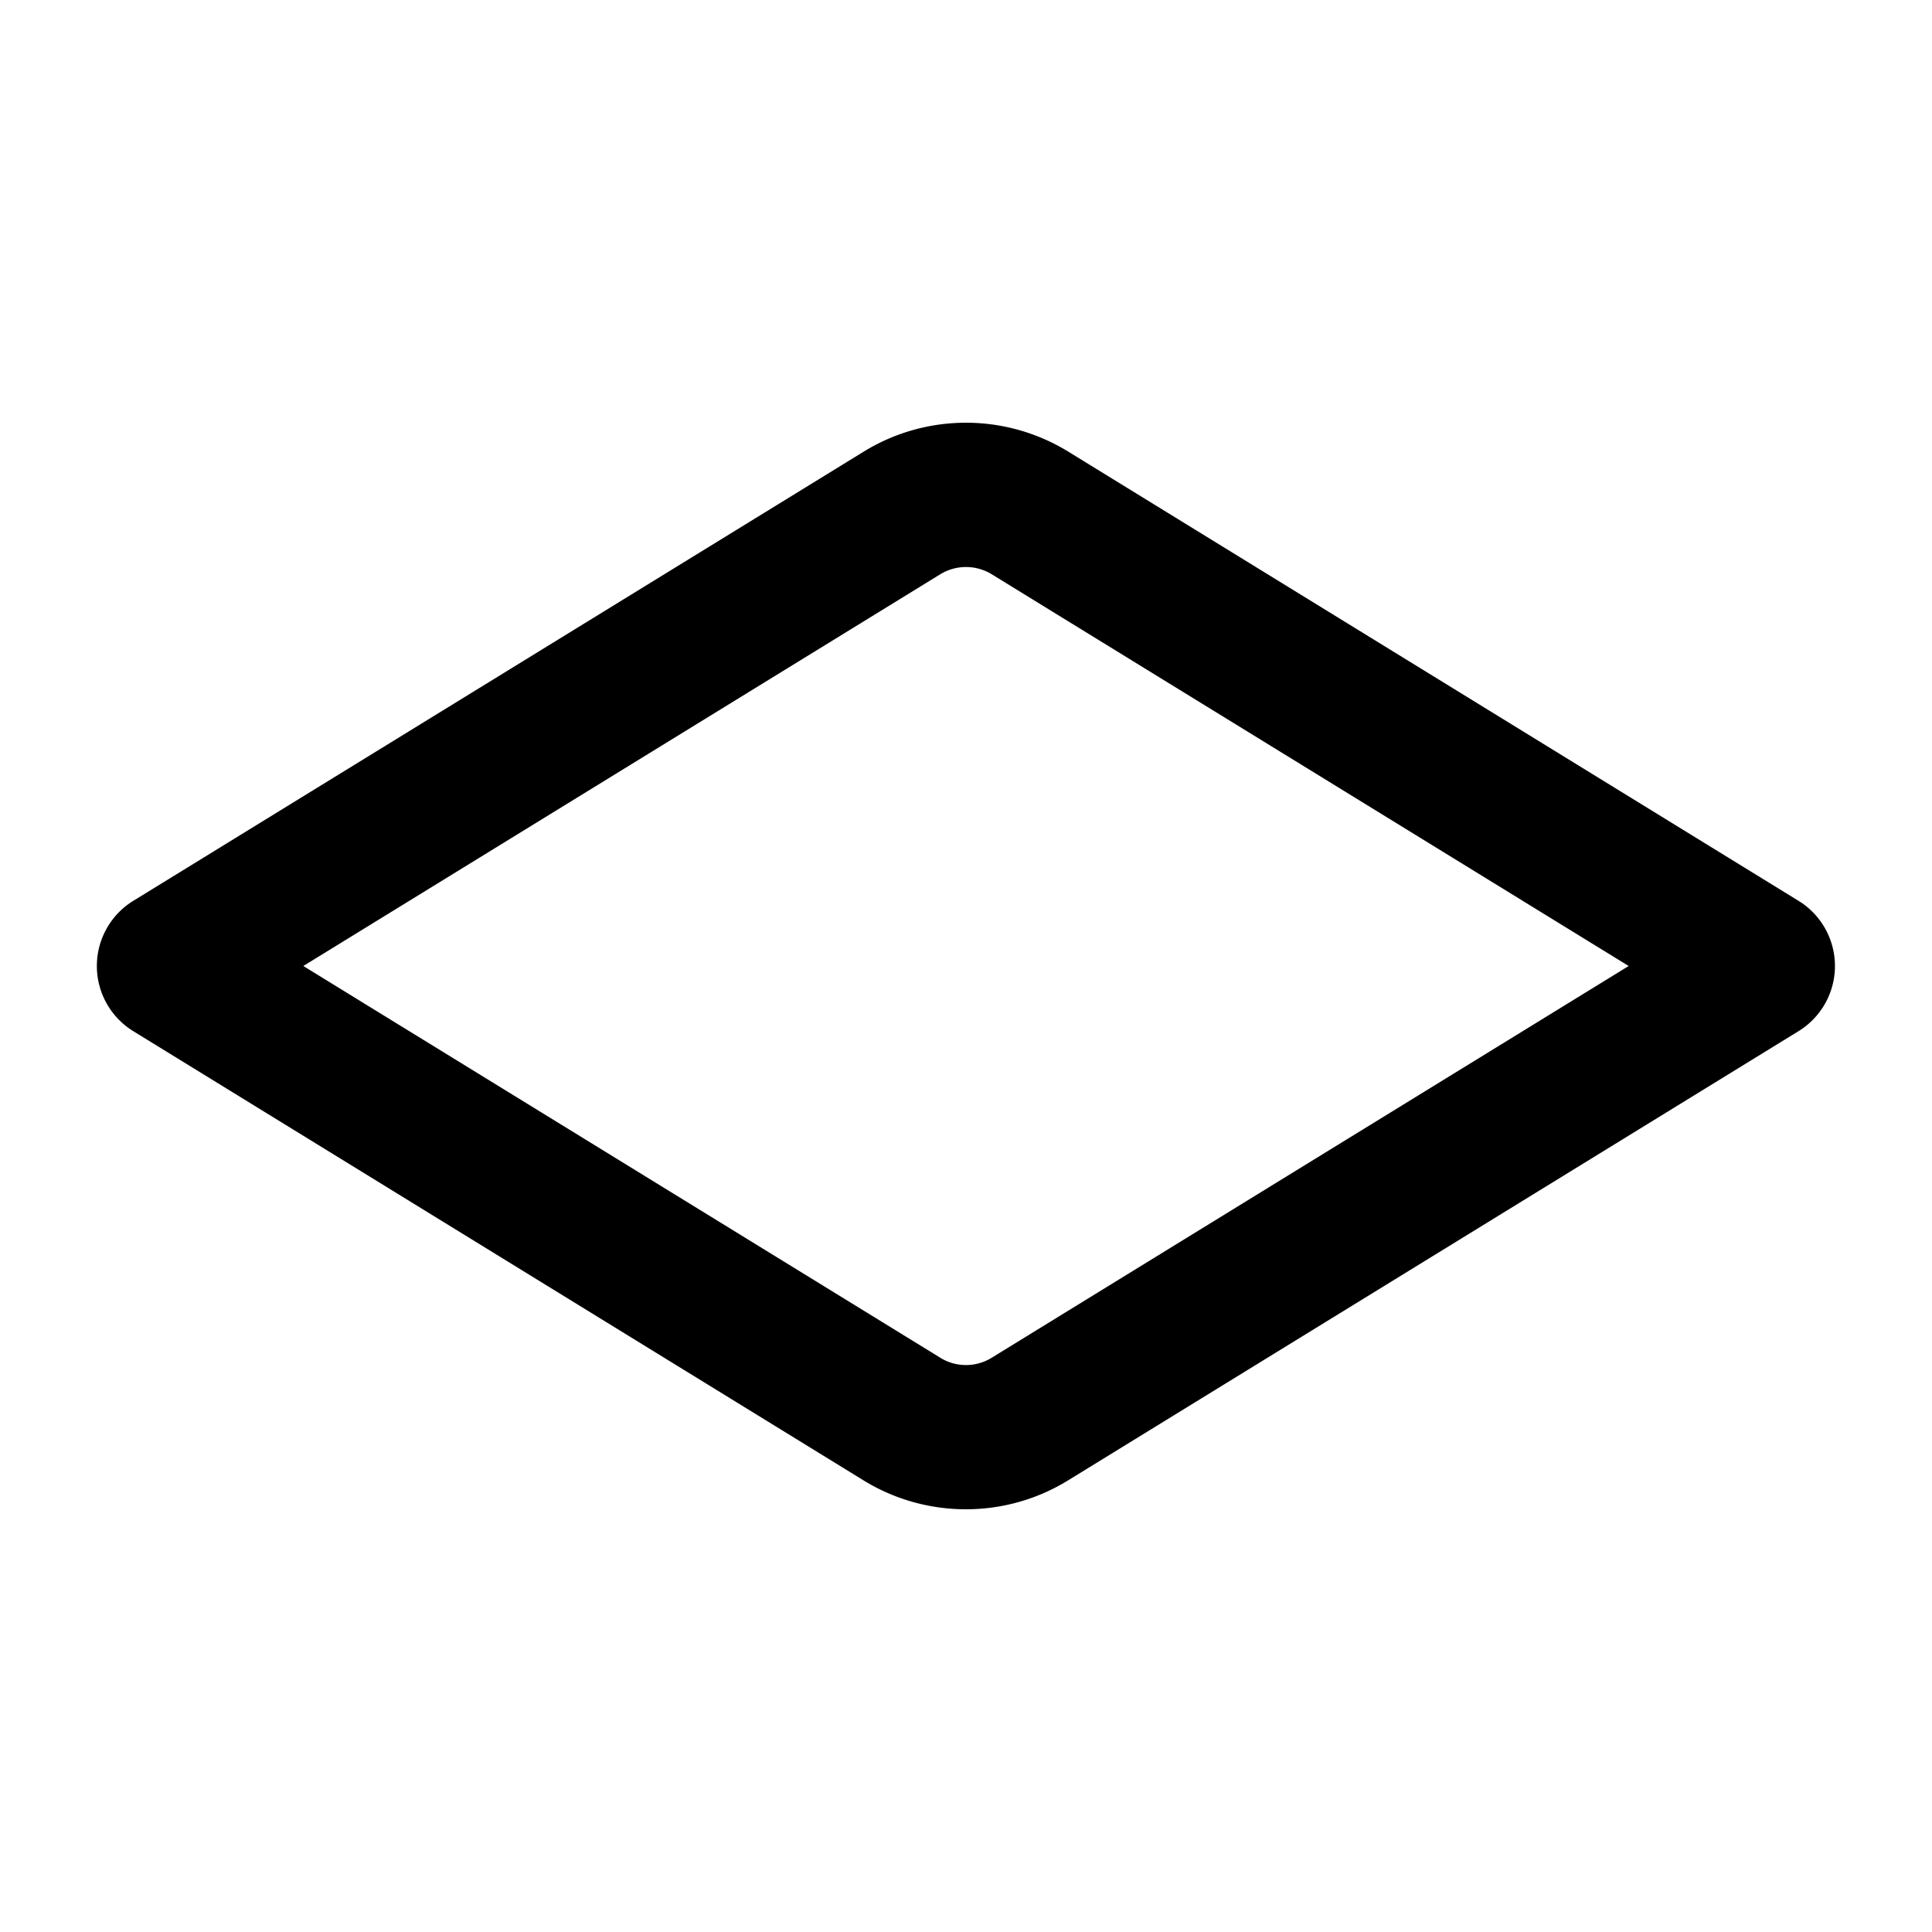 <svg xmlns="http://www.w3.org/2000/svg" width="20" height="20" viewBox="0 0 20 20"><path fill="currentColor" fill-rule="evenodd" d="m16.86 10-6.595-4.056a.51.51 0 00-.53 0L3.14 10l6.595 4.056c.162.1.367.1.53 0zm-5.8-5.324c-.65-.4-1.471-.4-2.12 0L1.382 9.324a.792.792 0 000 1.352l7.556 4.648c.65.4 1.472.4 2.12 0l7.558-4.648a.792.792 0 000-1.352z" clip-rule="evenodd"/></svg>